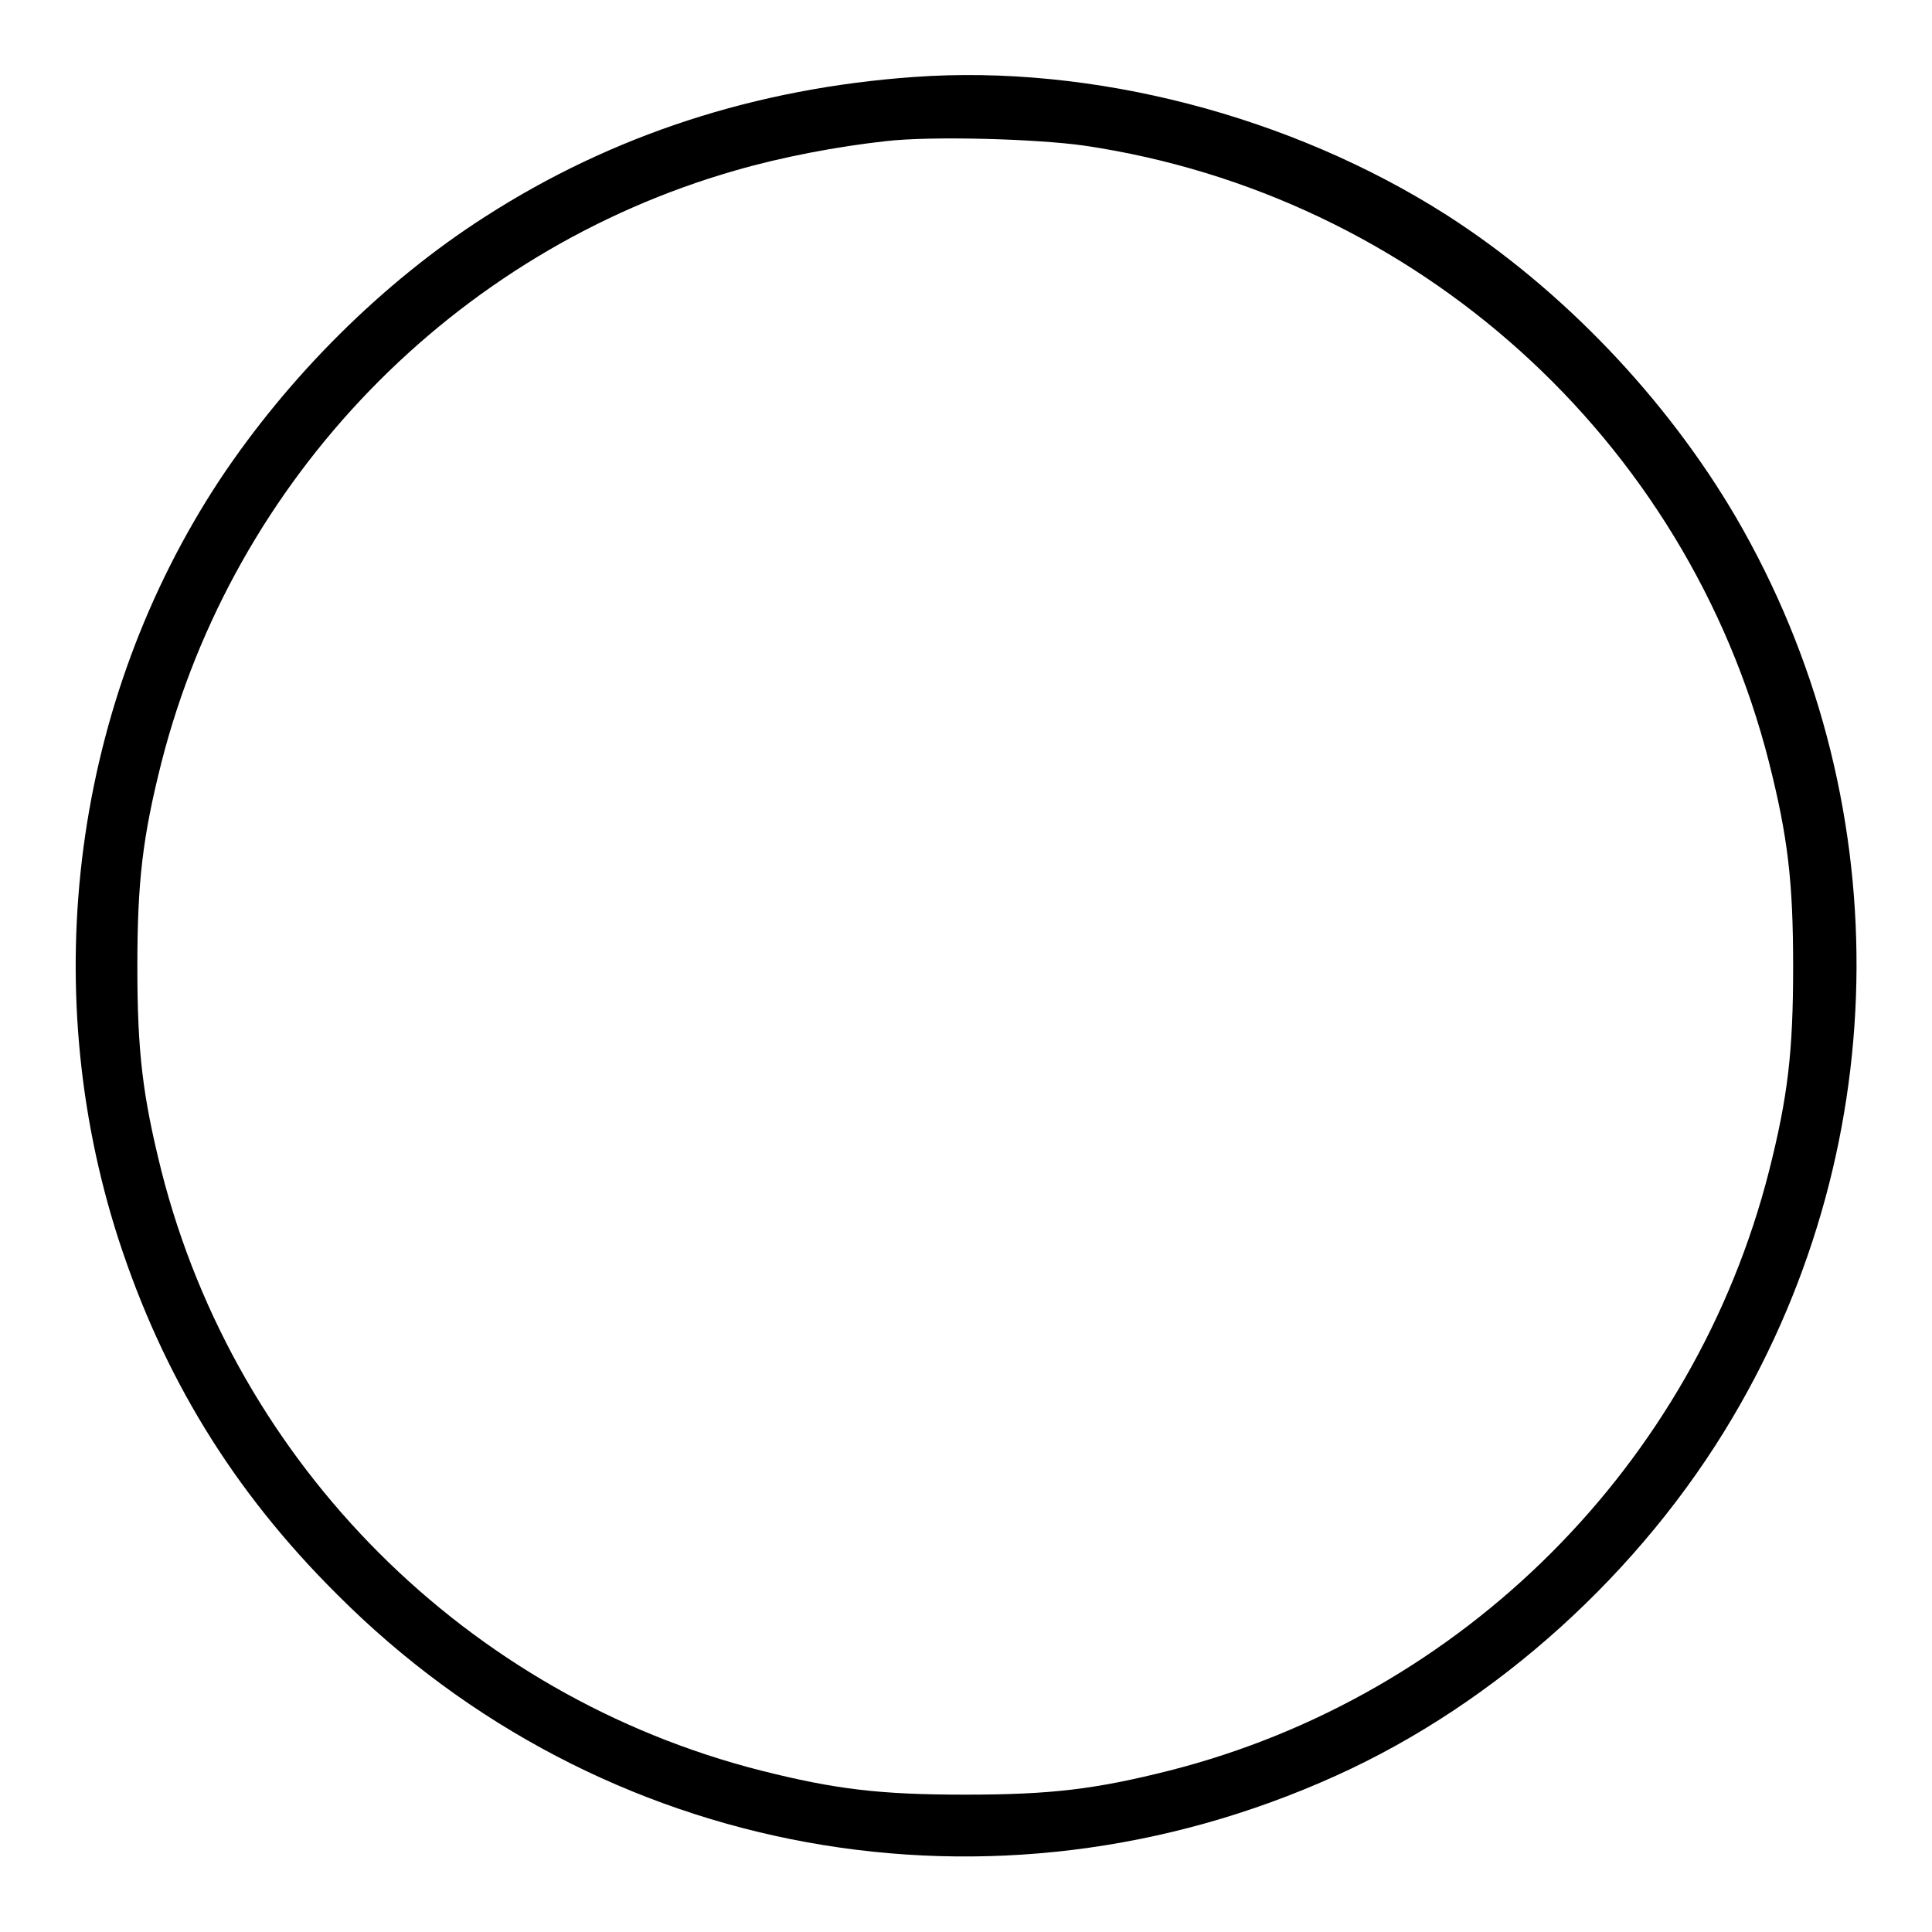 <?xml version="1.0" encoding="utf-8"?>
<!-- Svg Vector Icons : http://www.onlinewebfonts.com/icon -->
<!DOCTYPE svg PUBLIC "-//W3C//DTD SVG 1.1//EN" "http://www.w3.org/Graphics/SVG/1.1/DTD/svg11.dtd">
<svg version="1.1" xmlns="http://www.w3.org/2000/svg" xmlns:xlink="http://www.w3.org/1999/xlink" x="0px" y="0px" viewBox="0 0 256 256" enable-background="new 0 0 256 256" xml:space="preserve">
<g><g><g><path fill="#000000" d="M121.1,10.2c-21,1.5-40,7.7-56.8,18.5c-13.6,8.7-26.1,21.2-35.2,34.9C9.8,92.9,4.8,130.4,15.7,164.2c5.9,18.1,15.1,33.3,29,47.1c34.9,35,87,44.5,132.3,24c21.3-9.6,40.5-27,52.6-47.5c21.7-36.7,21.9-82.4,0.4-119.3c-9.2-15.7-23-30.2-38.3-40C171,15.3,144.7,8.5,121.1,10.2z M143.7,19.3c43.9,6.5,79.8,38.8,90.7,81.7c2.5,9.9,3.2,15.8,3.2,27.1c0,11.3-0.7,17.2-3.2,27.1c-9.9,38.8-40.5,69.5-79.4,79.4c-9.9,2.5-15.8,3.2-27.1,3.2c-11.3,0-17.2-0.7-27.1-3.2c-38.9-9.9-69.5-40.5-79.4-79.4c-2.5-10-3.2-15.8-3.2-27.1c0-11.3,0.7-17.2,3.2-27.1c9.6-37.6,38.7-67.7,76-78.4c6.2-1.8,13.6-3.2,20-3.9C123.5,18,137.4,18.4,143.7,19.3z"/></g></g></g>
</svg>